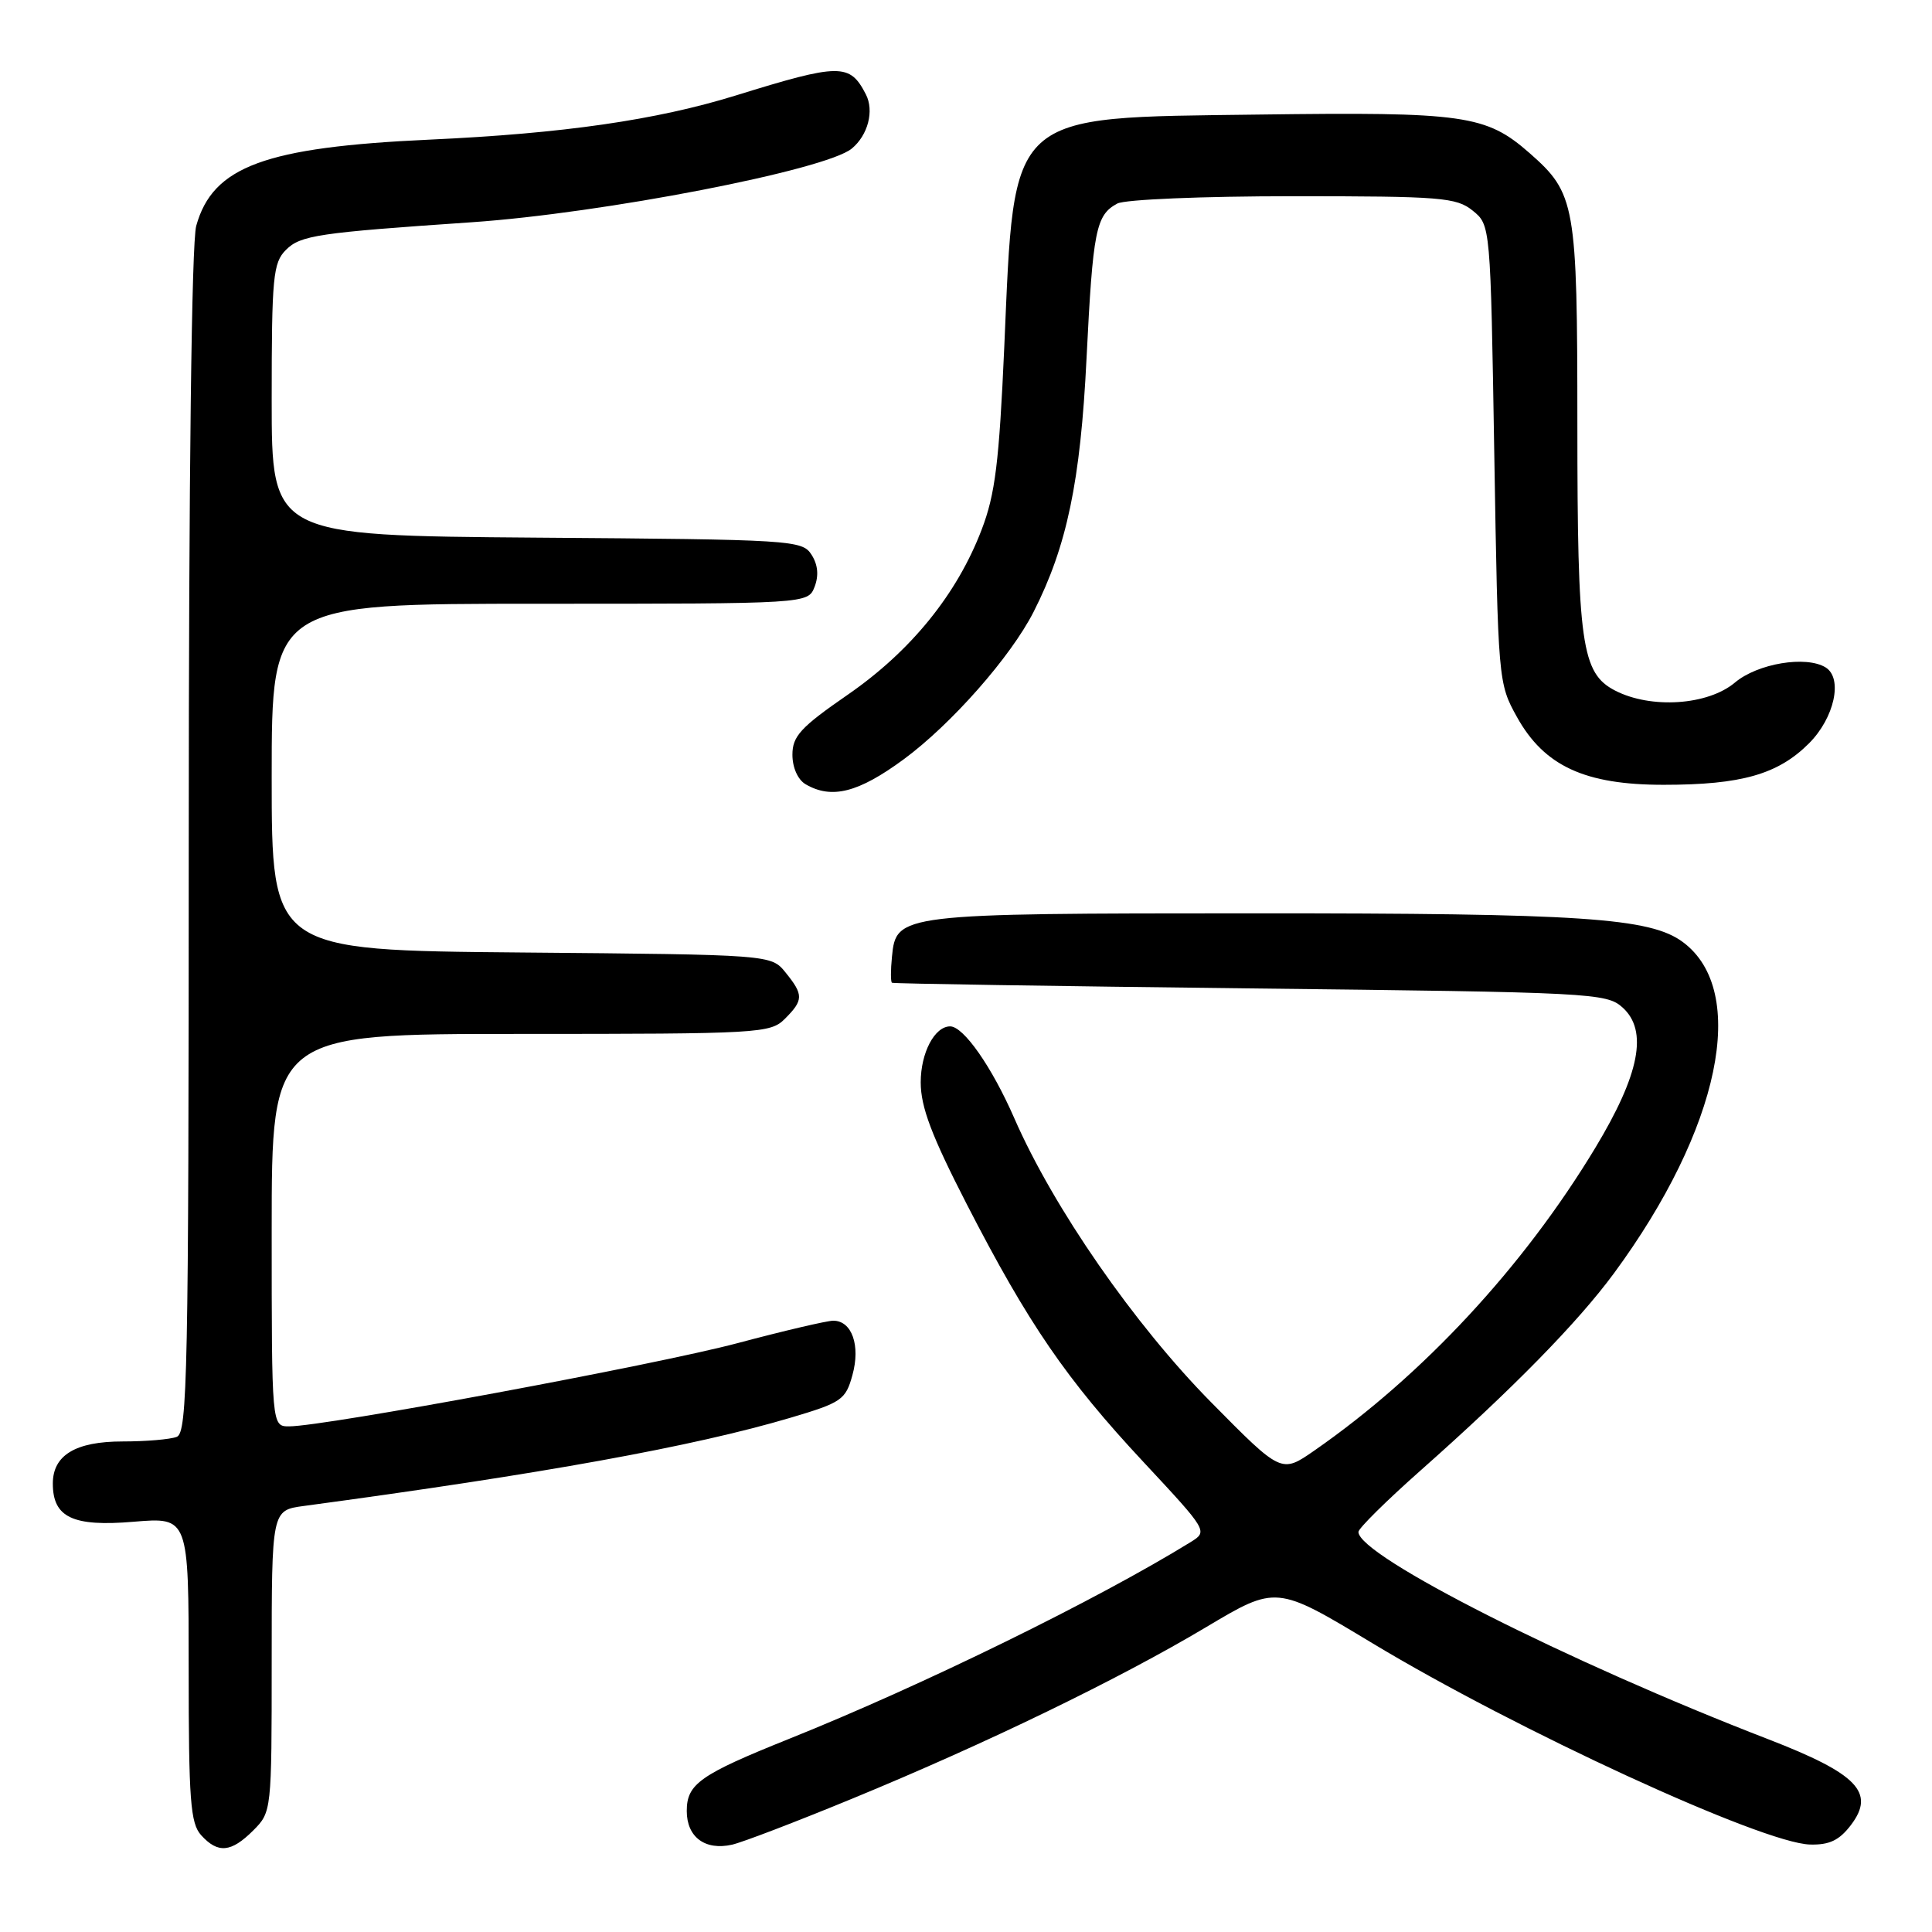 <?xml version="1.0" encoding="UTF-8" standalone="no"?>
<!DOCTYPE svg PUBLIC "-//W3C//DTD SVG 1.1//EN" "http://www.w3.org/Graphics/SVG/1.1/DTD/svg11.dtd" >
<svg xmlns="http://www.w3.org/2000/svg" xmlns:xlink="http://www.w3.org/1999/xlink" version="1.1" viewBox="0 0 256 256">
 <g >
 <path fill="currentColor"
d=" M 33.55 242.55 C 35.99 240.10 36.00 239.99 36.00 220.11 C 36.00 200.12 36.00 200.12 40.25 199.55 C 71.91 195.29 91.89 191.67 104.74 187.86 C 111.52 185.85 112.05 185.49 112.95 182.21 C 114.04 178.28 112.88 175.00 110.41 175.00 C 109.58 175.00 103.86 176.34 97.70 177.98 C 86.86 180.86 43.00 189.00 38.31 189.00 C 36.00 189.00 36.00 189.00 36.00 163.00 C 36.00 137.00 36.00 137.00 69.00 137.00 C 100.67 137.00 102.08 136.92 104.00 135.00 C 106.48 132.52 106.49 131.82 104.09 128.86 C 102.18 126.50 102.18 126.50 69.09 126.21 C 36.00 125.92 36.00 125.92 36.00 102.96 C 36.00 80.00 36.00 80.00 71.53 80.00 C 107.06 80.00 107.06 80.00 107.94 77.75 C 108.51 76.26 108.38 74.82 107.53 73.50 C 106.30 71.57 105.02 71.49 71.13 71.24 C 36.00 70.97 36.00 70.97 36.00 52.99 C 36.00 36.69 36.18 34.82 37.89 33.11 C 39.82 31.18 42.12 30.84 62.50 29.45 C 79.87 28.26 109.40 22.54 112.86 19.69 C 115.01 17.92 115.86 14.68 114.73 12.50 C 112.60 8.36 111.31 8.37 97.50 12.65 C 86.96 15.91 74.63 17.69 56.96 18.50 C 35.10 19.50 28.19 22.05 26.00 29.93 C 25.39 32.15 25.01 63.00 25.01 111.64 C 25.00 181.97 24.84 189.85 23.42 190.39 C 22.55 190.73 19.32 191.00 16.25 191.00 C 10.01 191.00 7.00 192.82 7.00 196.58 C 7.00 201.07 9.65 202.32 17.70 201.64 C 25.00 201.03 25.00 201.03 25.00 221.18 C 25.00 238.54 25.23 241.60 26.65 243.17 C 28.88 245.63 30.62 245.47 33.55 242.55 Z  M 113.00 238.30 C 130.70 231.01 148.27 222.49 159.81 215.61 C 169.12 210.06 169.12 210.06 181.81 217.71 C 200.96 229.26 233.49 244.23 239.83 244.41 C 242.41 244.48 243.72 243.85 245.27 241.81 C 248.52 237.51 246.12 235.03 234.31 230.46 C 207.79 220.22 180.00 206.16 180.00 202.99 C 180.00 202.52 183.71 198.85 188.25 194.83 C 200.39 184.08 209.05 175.25 213.87 168.70 C 227.94 149.58 231.74 131.32 222.99 124.83 C 218.65 121.61 209.65 121.01 166.00 121.02 C 119.12 121.03 118.74 121.08 118.19 126.77 C 118.01 128.55 118.01 130.10 118.19 130.22 C 118.36 130.34 139.72 130.67 165.65 130.97 C 210.97 131.48 212.88 131.58 215.00 133.50 C 218.40 136.57 217.27 142.35 211.37 152.12 C 201.87 167.86 188.52 182.24 174.14 192.22 C 169.79 195.24 169.79 195.24 160.51 185.84 C 150.29 175.49 139.59 160.05 134.40 148.17 C 131.43 141.37 127.68 136.00 125.90 136.00 C 123.84 136.00 122.00 139.50 122.00 143.42 C 122.00 146.69 123.44 150.49 128.12 159.60 C 136.26 175.42 141.31 182.79 151.54 193.75 C 160.02 202.85 160.06 202.91 157.79 204.32 C 145.45 211.94 122.30 223.29 104.60 230.39 C 92.74 235.15 91.00 236.38 91.00 239.97 C 91.00 243.43 93.43 245.23 97.00 244.43 C 98.38 244.12 105.58 241.36 113.00 238.30 Z  M 119.75 100.61 C 126.06 95.96 133.93 87.03 136.96 81.07 C 141.37 72.39 143.17 63.81 143.97 47.50 C 144.82 30.45 145.21 28.50 148.05 26.97 C 149.07 26.43 159.34 26.00 171.32 26.00 C 190.95 26.00 192.98 26.16 195.14 27.91 C 197.50 29.82 197.50 29.82 198.00 60.16 C 198.50 90.21 198.52 90.54 201.00 95.00 C 204.62 101.51 210.01 104.00 220.46 103.99 C 230.76 103.99 235.60 102.60 239.70 98.50 C 243.07 95.13 244.22 89.88 241.91 88.44 C 239.32 86.84 232.89 87.91 229.89 90.44 C 226.30 93.46 218.76 93.96 214.00 91.50 C 209.56 89.20 209.01 85.35 209.01 56.22 C 209.00 27.00 208.76 25.63 202.67 20.28 C 196.91 15.23 194.04 14.82 166.82 15.18 C 133.28 15.62 134.45 14.55 133.07 46.00 C 132.39 61.25 131.87 65.50 130.07 70.19 C 126.81 78.73 120.70 86.27 112.35 92.04 C 106.08 96.37 105.00 97.55 105.00 100.01 C 105.00 101.71 105.72 103.32 106.75 103.92 C 110.20 105.93 113.74 105.03 119.75 100.61 Z "/>
</g>
</svg>